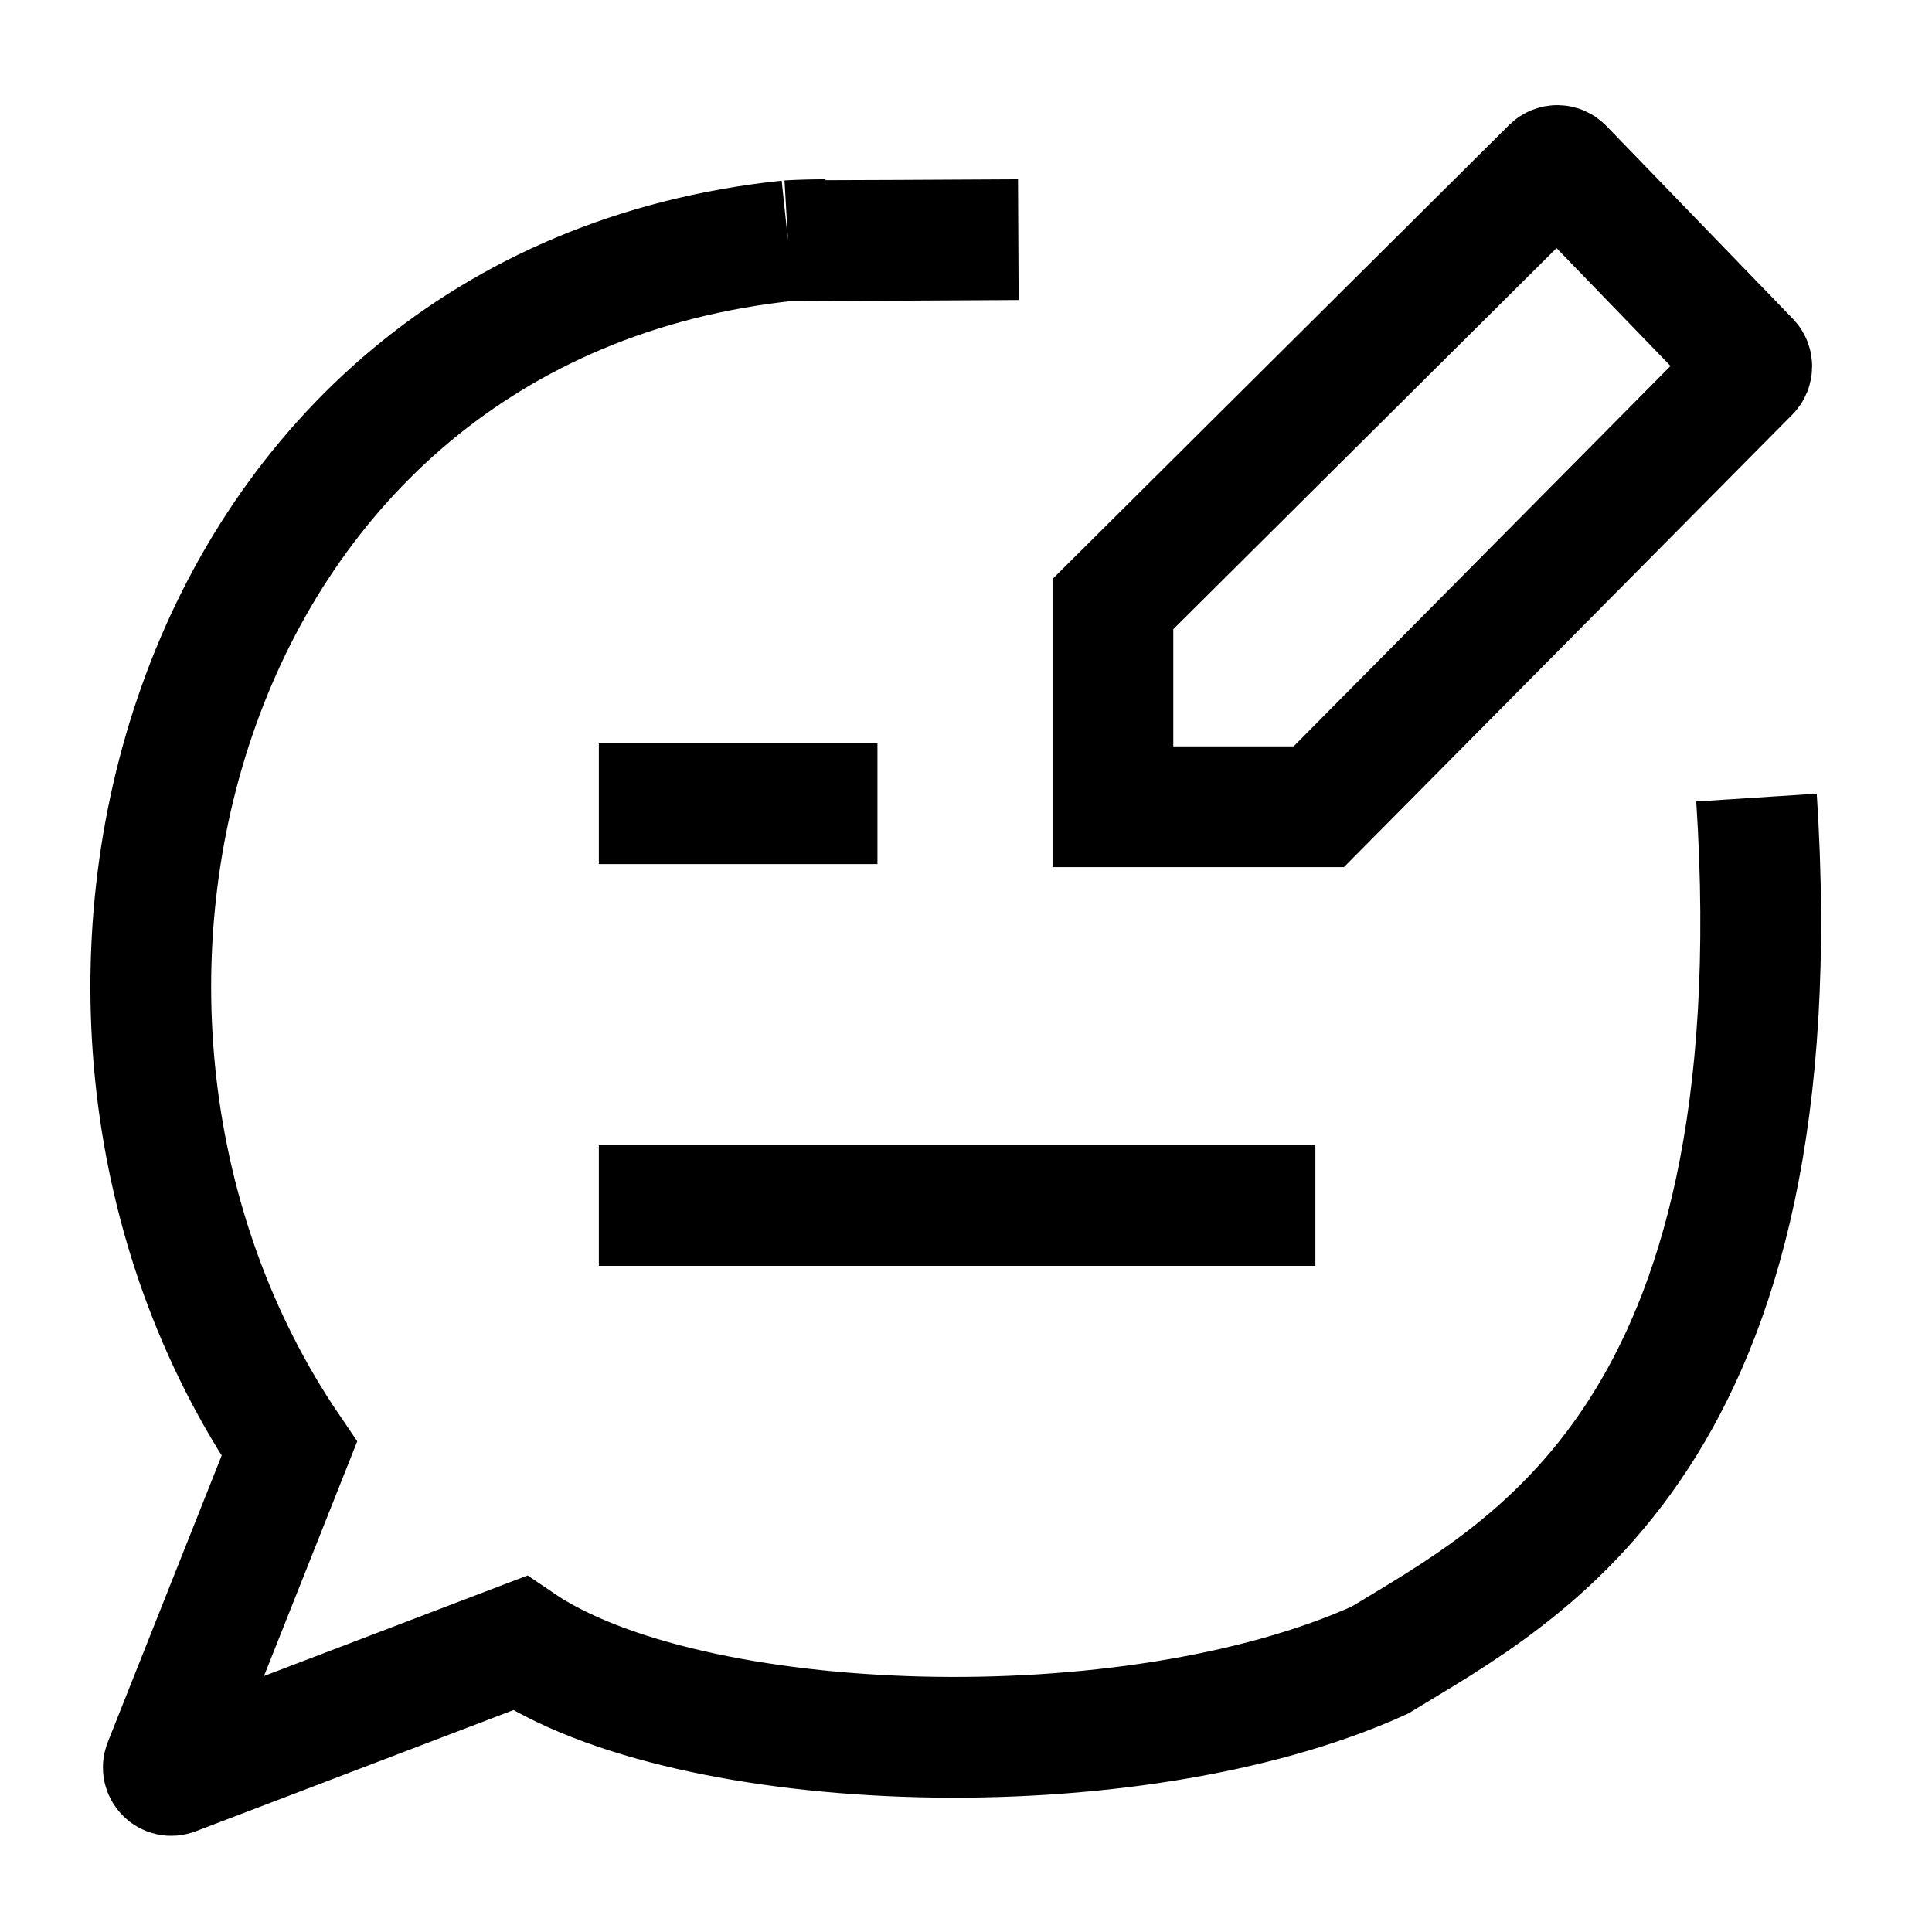 <svg width="24" height="24" viewBox="0 0 24 24" fill="none" xmlns="http://www.w3.org/2000/svg">
    <path d="M7.439 14.975H16.34M7.439 9.984H10.9" stroke="currentColor" stroke-width="1.5" stroke-linejoin="round"/>
    <path d="M9.789 2.99C2.218 3.79 -0.091 12.576 3.594 17.997L2.036 21.918C2.004 21.999 2.082 22.079 2.162 22.049L6.456 20.411C8.545 21.832 14.039 22.026 17.14 20.623C18.917 19.534 22.335 17.862 21.82 9.908M9.789 2.99C9.943 2.981 10.098 2.977 10.255 2.977M9.789 2.99L11.148 2.985L12.65 2.977" stroke="currentColor" stroke-width="1.5"/>
    <path d="M19.276 2.084L13.825 7.504V10.022H16.382L21.732 4.623C21.77 4.584 21.771 4.522 21.733 4.482L19.416 2.086C19.378 2.046 19.315 2.046 19.276 2.084Z" stroke="currentColor" stroke-width="1.5"/>
</svg>
